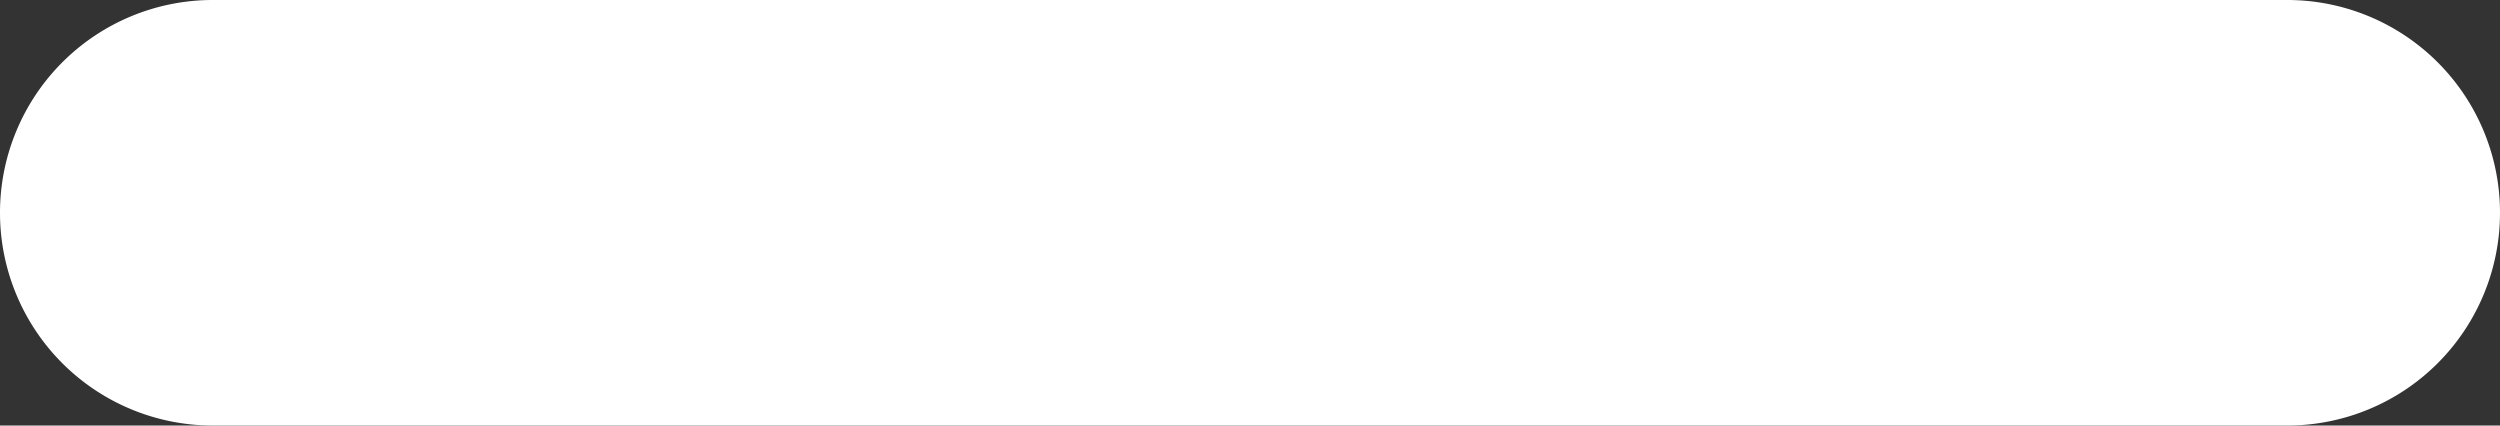 <svg xmlns="http://www.w3.org/2000/svg" width="47" height="8" viewBox="0 0 47 8"><rect x="0" y="0" width="47" height="8" fill="#333333" stroke="none"/><path d="M4,0H43a4,4,0,0,1,0,8H4A4,4,0,0,1,4,0Z" fill="#fff"/></svg>